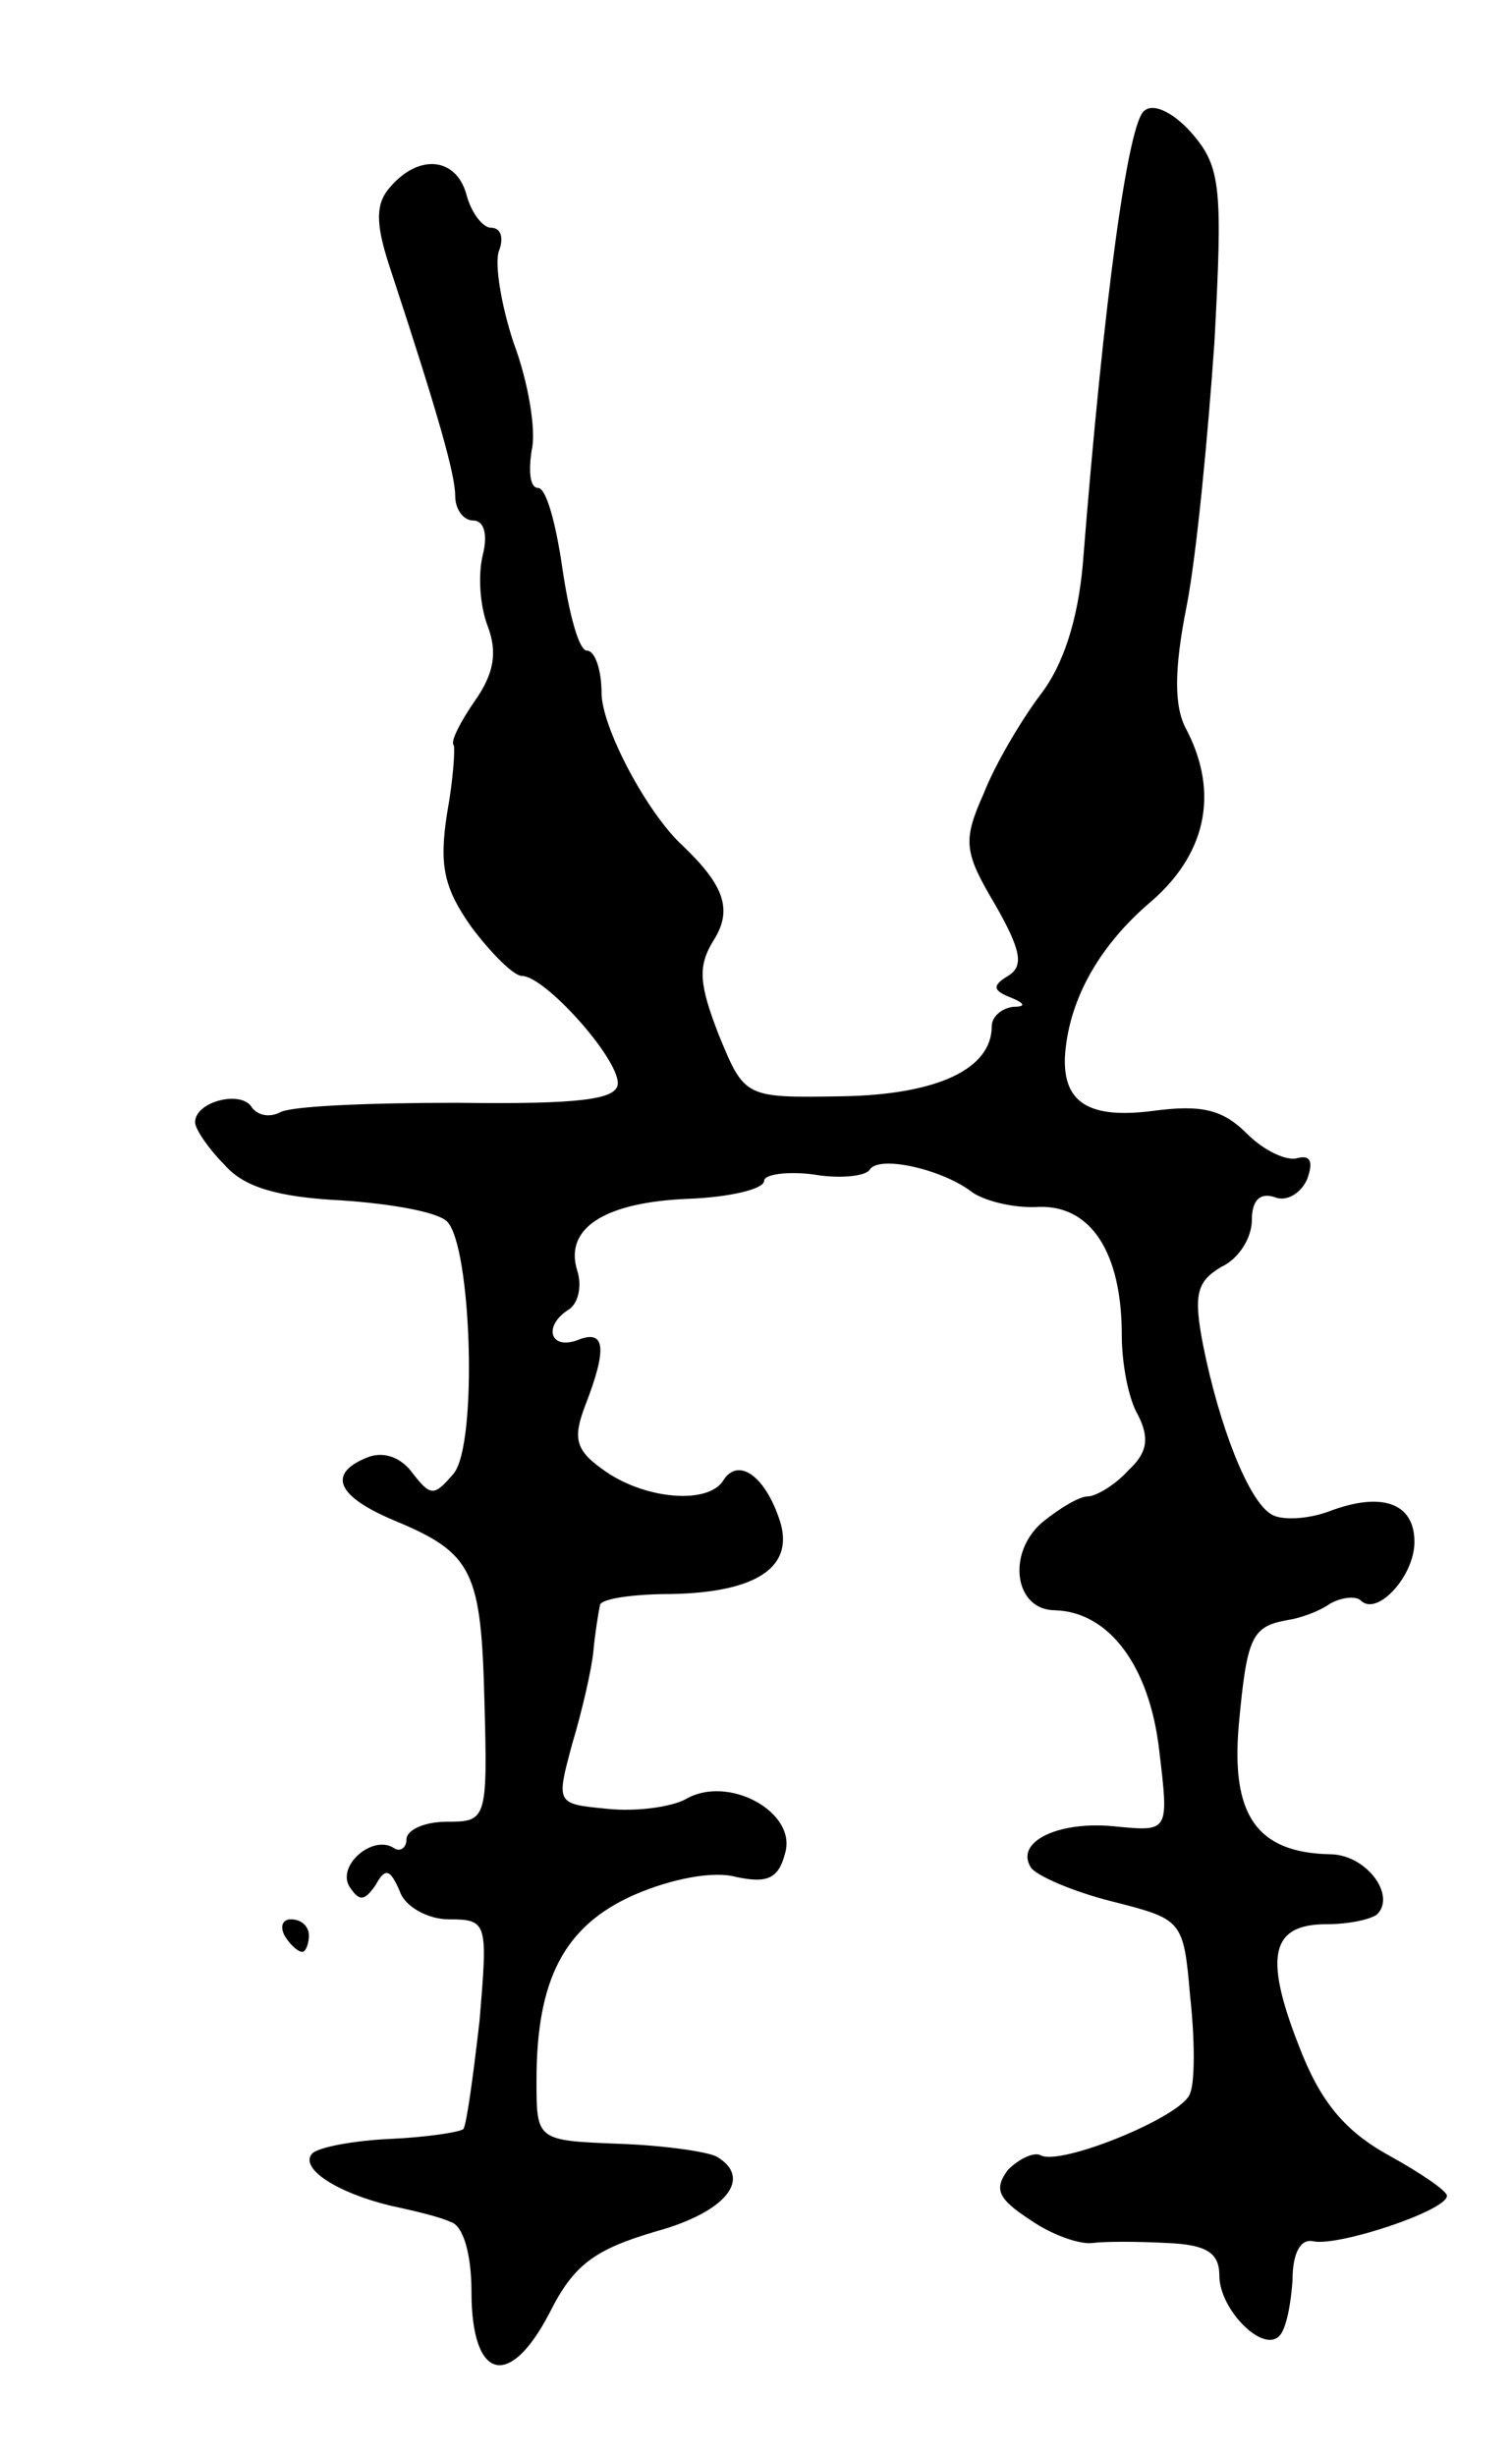 <svg version="1.0" xmlns="http://www.w3.org/2000/svg"
 width="93pt" height="151pt" viewBox="0 0 93 151"
 preserveAspectRatio="xMidYMid meet">
<g transform="translate(0,151) scale(0.1,-0.1)"
fill="#000000" stroke="none">
<path d="M704 1442 c-10 -6 -25 -115 -38 -279 -3 -34 -12 -62 -26 -80 -12 -16
-28 -43 -35 -61 -13 -29 -12 -36 7 -68 16 -28 18 -38 8 -44 -10 -6 -9 -9 1
-13 10 -4 10 -6 2 -6 -7 -1 -13 -6 -13 -12 0 -26 -33 -42 -92 -43 -60 -1 -60
-1 -76 38 -12 31 -13 42 -3 58 12 19 6 34 -19 58 -22 20 -50 73 -50 94 0 14
-4 26 -9 26 -5 0 -11 23 -15 50 -4 28 -10 50 -15 50 -5 0 -6 10 -4 23 3 12 -2
42 -11 66 -8 24 -12 50 -9 57 3 8 1 14 -5 14 -5 0 -12 9 -15 20 -6 23 -29 26
-47 5 -9 -10 -9 -22 -1 -47 31 -94 41 -130 41 -143 0 -8 5 -15 11 -15 7 0 9
-9 6 -21 -3 -12 -2 -31 3 -44 6 -16 4 -29 -8 -46 -9 -13 -15 -25 -13 -27 1 -1
0 -20 -4 -42 -5 -32 -2 -46 15 -70 12 -16 26 -30 31 -30 14 0 59 -50 59 -66 0
-10 -23 -13 -99 -12 -54 0 -103 -2 -109 -6 -6 -3 -13 -2 -17 3 -6 11 -35 4
-35 -9 0 -4 8 -16 18 -26 12 -14 33 -20 72 -22 30 -2 59 -7 65 -13 15 -15 19
-137 4 -155 -12 -14 -14 -14 -25 0 -7 10 -18 14 -28 10 -25 -10 -19 -24 17
-39 48 -20 53 -31 55 -112 2 -72 1 -73 -23 -73 -14 0 -25 -5 -25 -11 0 -5 -4
-8 -8 -5 -13 8 -35 -11 -27 -24 6 -9 9 -9 16 1 6 11 9 10 15 -4 3 -9 17 -17
30 -17 24 0 24 -2 19 -62 -4 -35 -8 -64 -10 -67 -3 -2 -23 -5 -45 -6 -22 -1
-44 -5 -48 -9 -8 -9 15 -24 48 -32 14 -3 31 -7 37 -10 8 -2 13 -20 13 -43 0
-54 23 -61 48 -13 15 30 28 39 65 50 44 12 60 33 38 46 -5 3 -32 7 -60 8 -51
2 -51 2 -51 39 0 62 17 95 60 114 23 10 49 15 63 11 19 -4 26 -1 30 15 7 25
-35 48 -61 33 -9 -5 -31 -8 -49 -6 -31 3 -31 3 -21 40 6 20 12 46 13 57 1 11
3 23 4 28 0 4 20 7 44 7 53 1 77 17 66 47 -9 26 -25 37 -34 23 -9 -15 -47 -12
-72 5 -19 13 -21 20 -13 41 14 36 12 47 -5 40 -17 -6 -21 9 -5 19 6 4 8 15 5
24 -8 26 17 42 69 44 25 1 46 6 46 11 0 4 14 6 30 4 17 -3 33 -1 35 3 6 9 45
0 63 -14 7 -5 25 -10 41 -9 32 1 51 -28 51 -79 0 -17 4 -39 10 -49 7 -14 6
-23 -6 -34 -8 -9 -20 -16 -25 -16 -5 0 -17 -7 -28 -16 -22 -19 -17 -54 8 -54
33 -1 58 -34 64 -86 6 -50 6 -50 -26 -47 -35 4 -63 -9 -53 -25 3 -5 26 -15 50
-21 43 -11 44 -11 48 -58 3 -27 3 -53 0 -60 -4 -14 -80 -45 -92 -38 -4 2 -13
-2 -20 -9 -9 -12 -6 -18 14 -31 13 -9 30 -15 38 -14 7 1 28 1 46 0 24 -1 32
-6 32 -20 0 -21 27 -48 37 -37 4 4 7 19 8 34 0 17 5 26 13 24 16 -3 82 19 82
28 0 3 -16 14 -36 25 -27 15 -42 33 -55 67 -22 56 -17 75 17 75 14 0 27 3 31
6 12 12 -7 37 -29 37 -45 1 -61 24 -56 80 5 54 8 60 30 64 7 1 19 5 26 10 7 4
16 5 19 2 10 -10 33 15 33 36 0 24 -20 31 -52 19 -13 -5 -30 -6 -36 -2 -14 8
-32 54 -42 104 -6 31 -4 39 11 48 11 5 19 18 19 29 0 12 5 17 14 14 7 -3 16 2
20 11 4 11 2 15 -6 13 -6 -2 -20 4 -31 15 -15 15 -28 18 -58 14 -39 -5 -55 5
-54 33 2 34 20 67 51 94 36 30 44 68 24 107 -8 14 -8 37 0 77 6 31 13 104 17
162 5 93 4 107 -13 127 -11 13 -24 20 -30 15z"/>
<path d="M175 320 c3 -5 8 -10 11 -10 2 0 4 5 4 10 0 6 -5 10 -11 10 -5 0 -7
-4 -4 -10z"/>
</g>
</svg>
